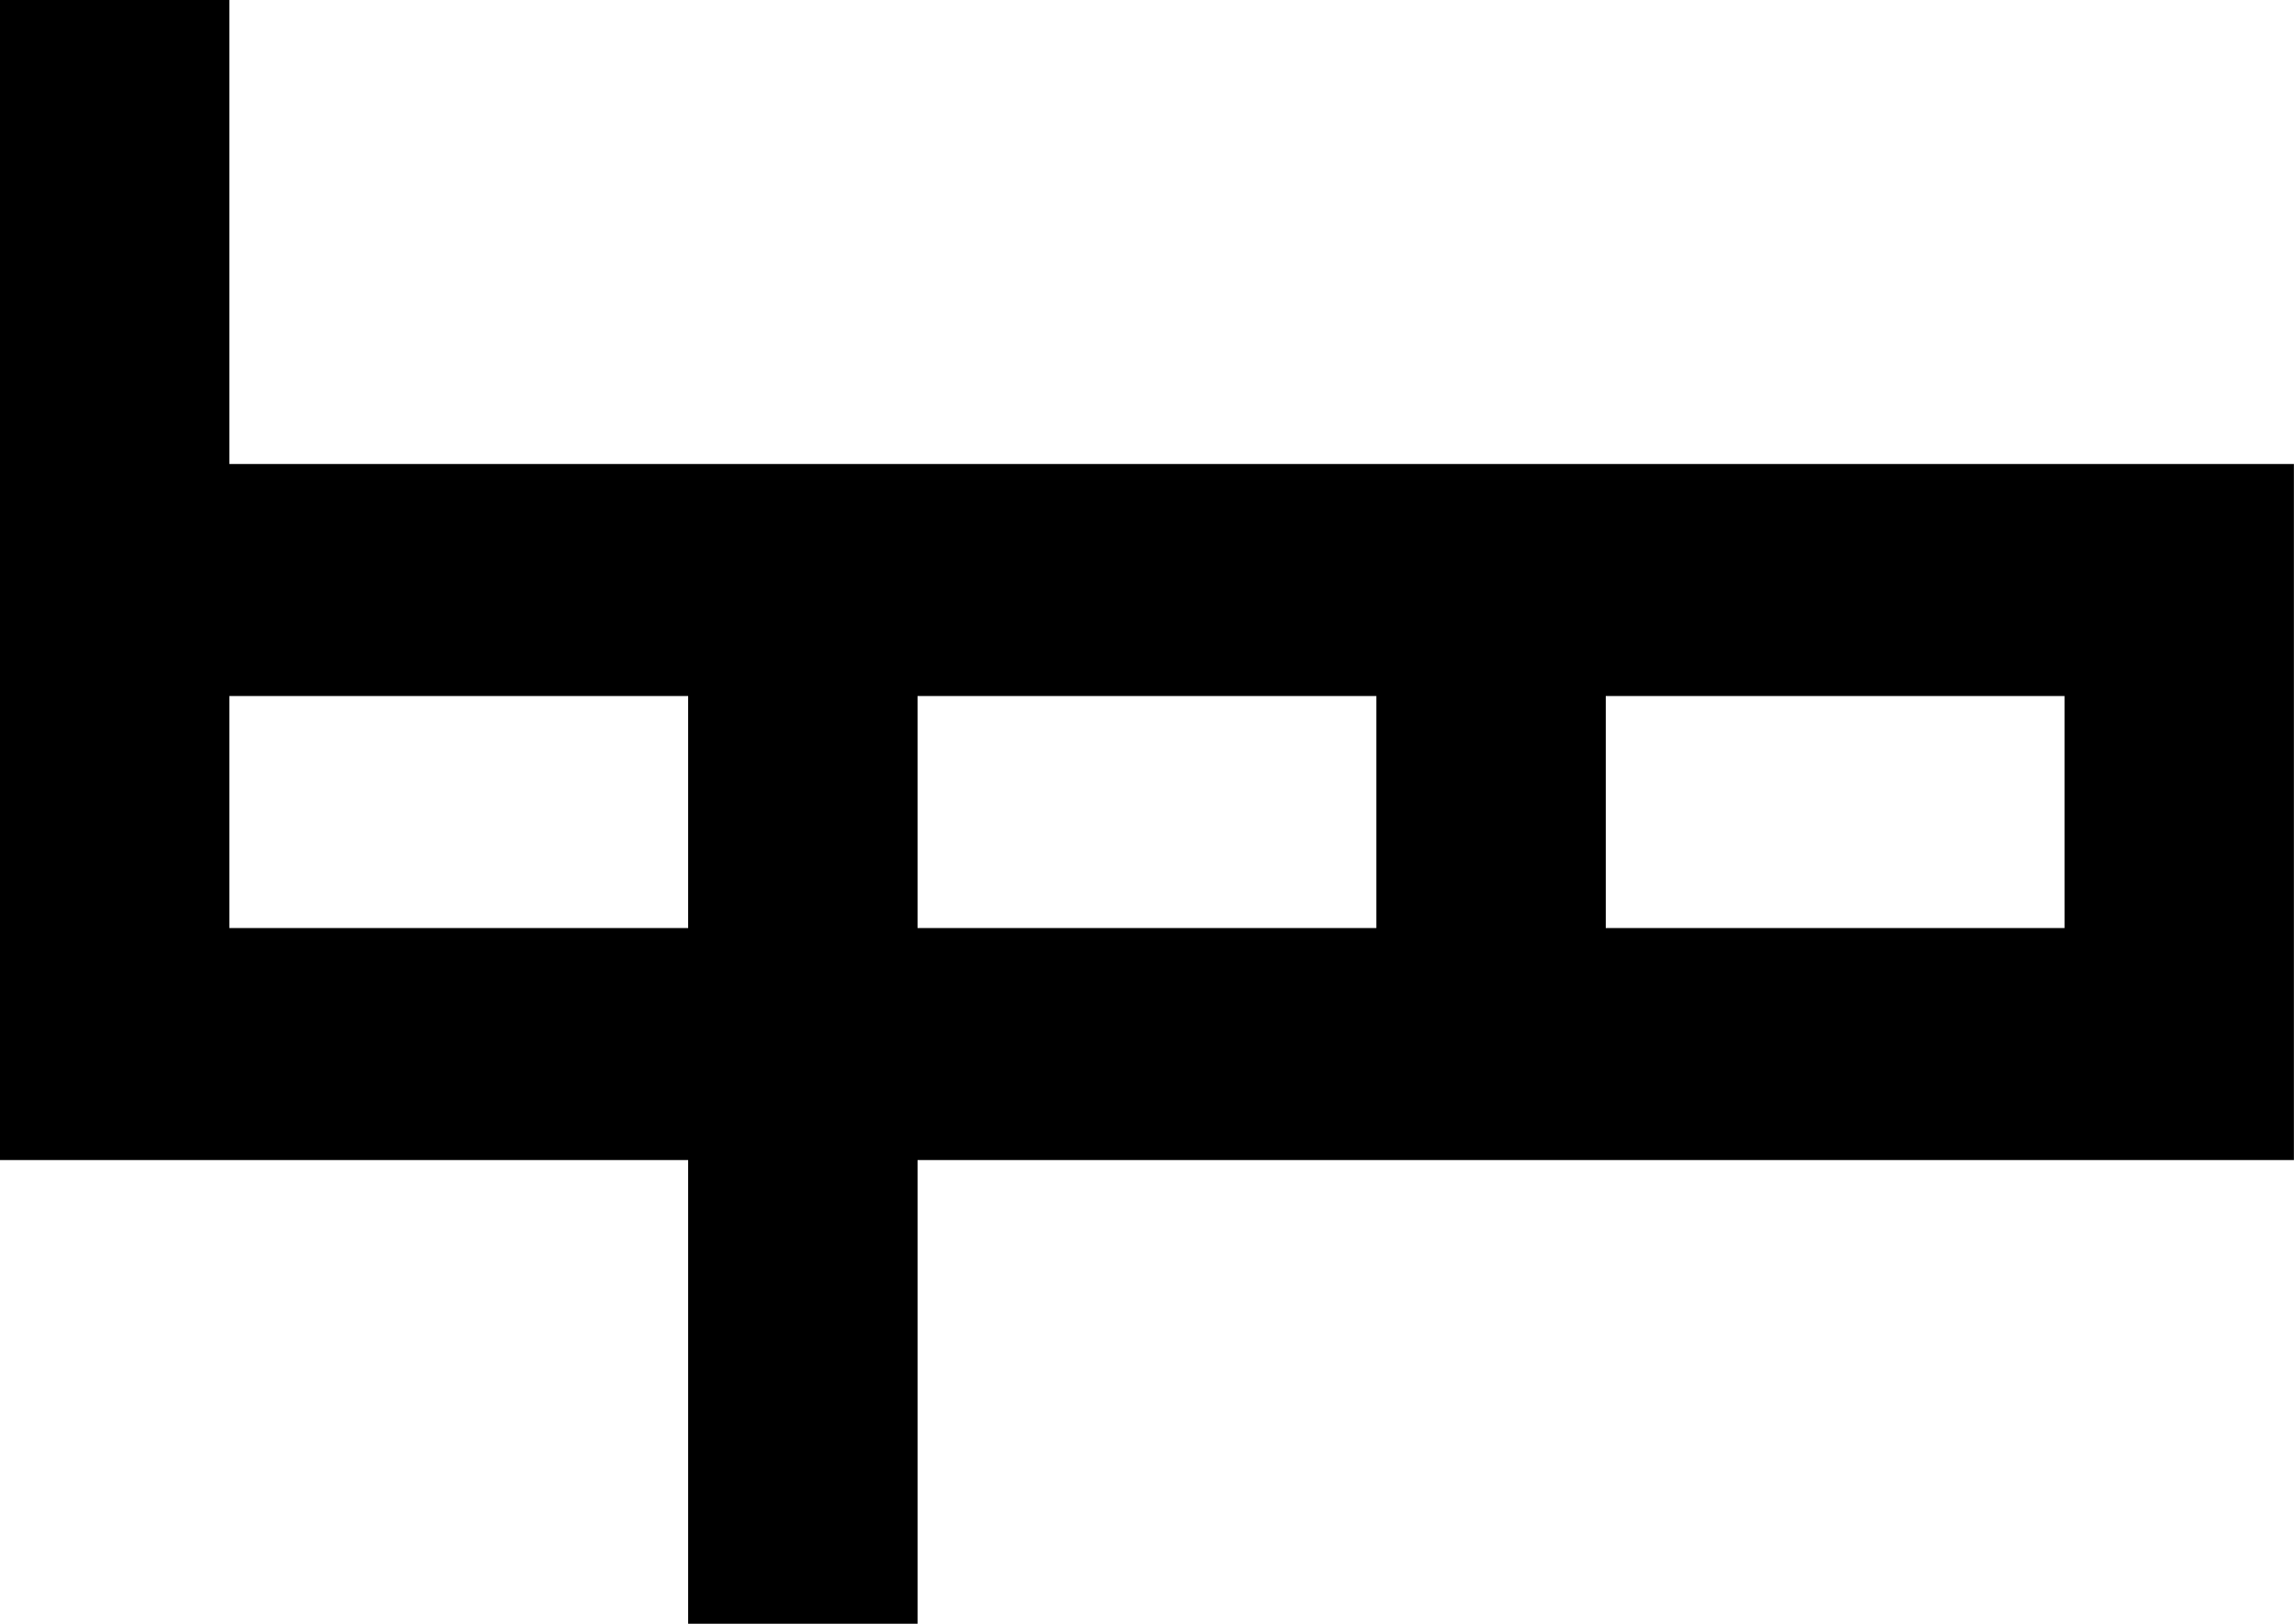 <?xml version="1.0" encoding="UTF-8" standalone="no"?>
<!-- Created with Inkscape (http://www.inkscape.org/) -->

<svg
   version="1.1"
   id="svg1461"
   width="291"
   height="206"
   viewBox="0 0 291 206"
   sodipodi:docname="logo.svg"
   inkscape:version="1.2.2 (b0a8486541, 2022-12-01)"
   xmlns:inkscape="http://www.inkscape.org/namespaces/inkscape"
   xmlns:sodipodi="http://sodipodi.sourceforge.net/DTD/sodipodi-0.dtd"
   xmlns="http://www.w3.org/2000/svg"
   xmlns:svg="http://www.w3.org/2000/svg">
  <sodipodi:namedview
     id="namedview224"
     pagecolor="#ffffff"
     bordercolor="#000000"
     borderopacity="0.25"
     inkscape:showpageshadow="2"
     inkscape:pageopacity="0.0"
     inkscape:pagecheckerboard="0"
     inkscape:deskcolor="#d1d1d1"
     showgrid="false"
     inkscape:zoom="2.4854369"
     inkscape:cx="145.64844"
     inkscape:cy="103"
     inkscape:window-width="1366"
     inkscape:window-height="710"
     inkscape:window-x="0"
     inkscape:window-y="0"
     inkscape:window-maximized="1"
     inkscape:current-layer="svg1461" />
  <defs
     id="defs1465" />
  <g
     id="g1467"
     style="fill:#000000">
    <path
       style="fill:#000000;stroke-width:1.009"
       d="M 87.296,176.603 V 147.169 H 43.648 0 V 73.585 0 H 14.549 29.099 V 29.434 58.868 H 160.043 290.988 v 44.151 44.151 H 203.692 116.395 v 29.434 29.434 H 101.846 87.296 Z m 0,-73.585 V 88.302 H 58.198 29.099 v 14.717 14.717 h 29.099 29.099 z m 87.296,0 V 88.302 h -29.099 -29.099 v 14.717 14.717 h 29.099 29.099 z m 87.296,0 V 88.302 H 232.791 203.692 v 14.717 14.717 h 29.099 29.099 z"
       id="path1965" />
  </g>
</svg>
